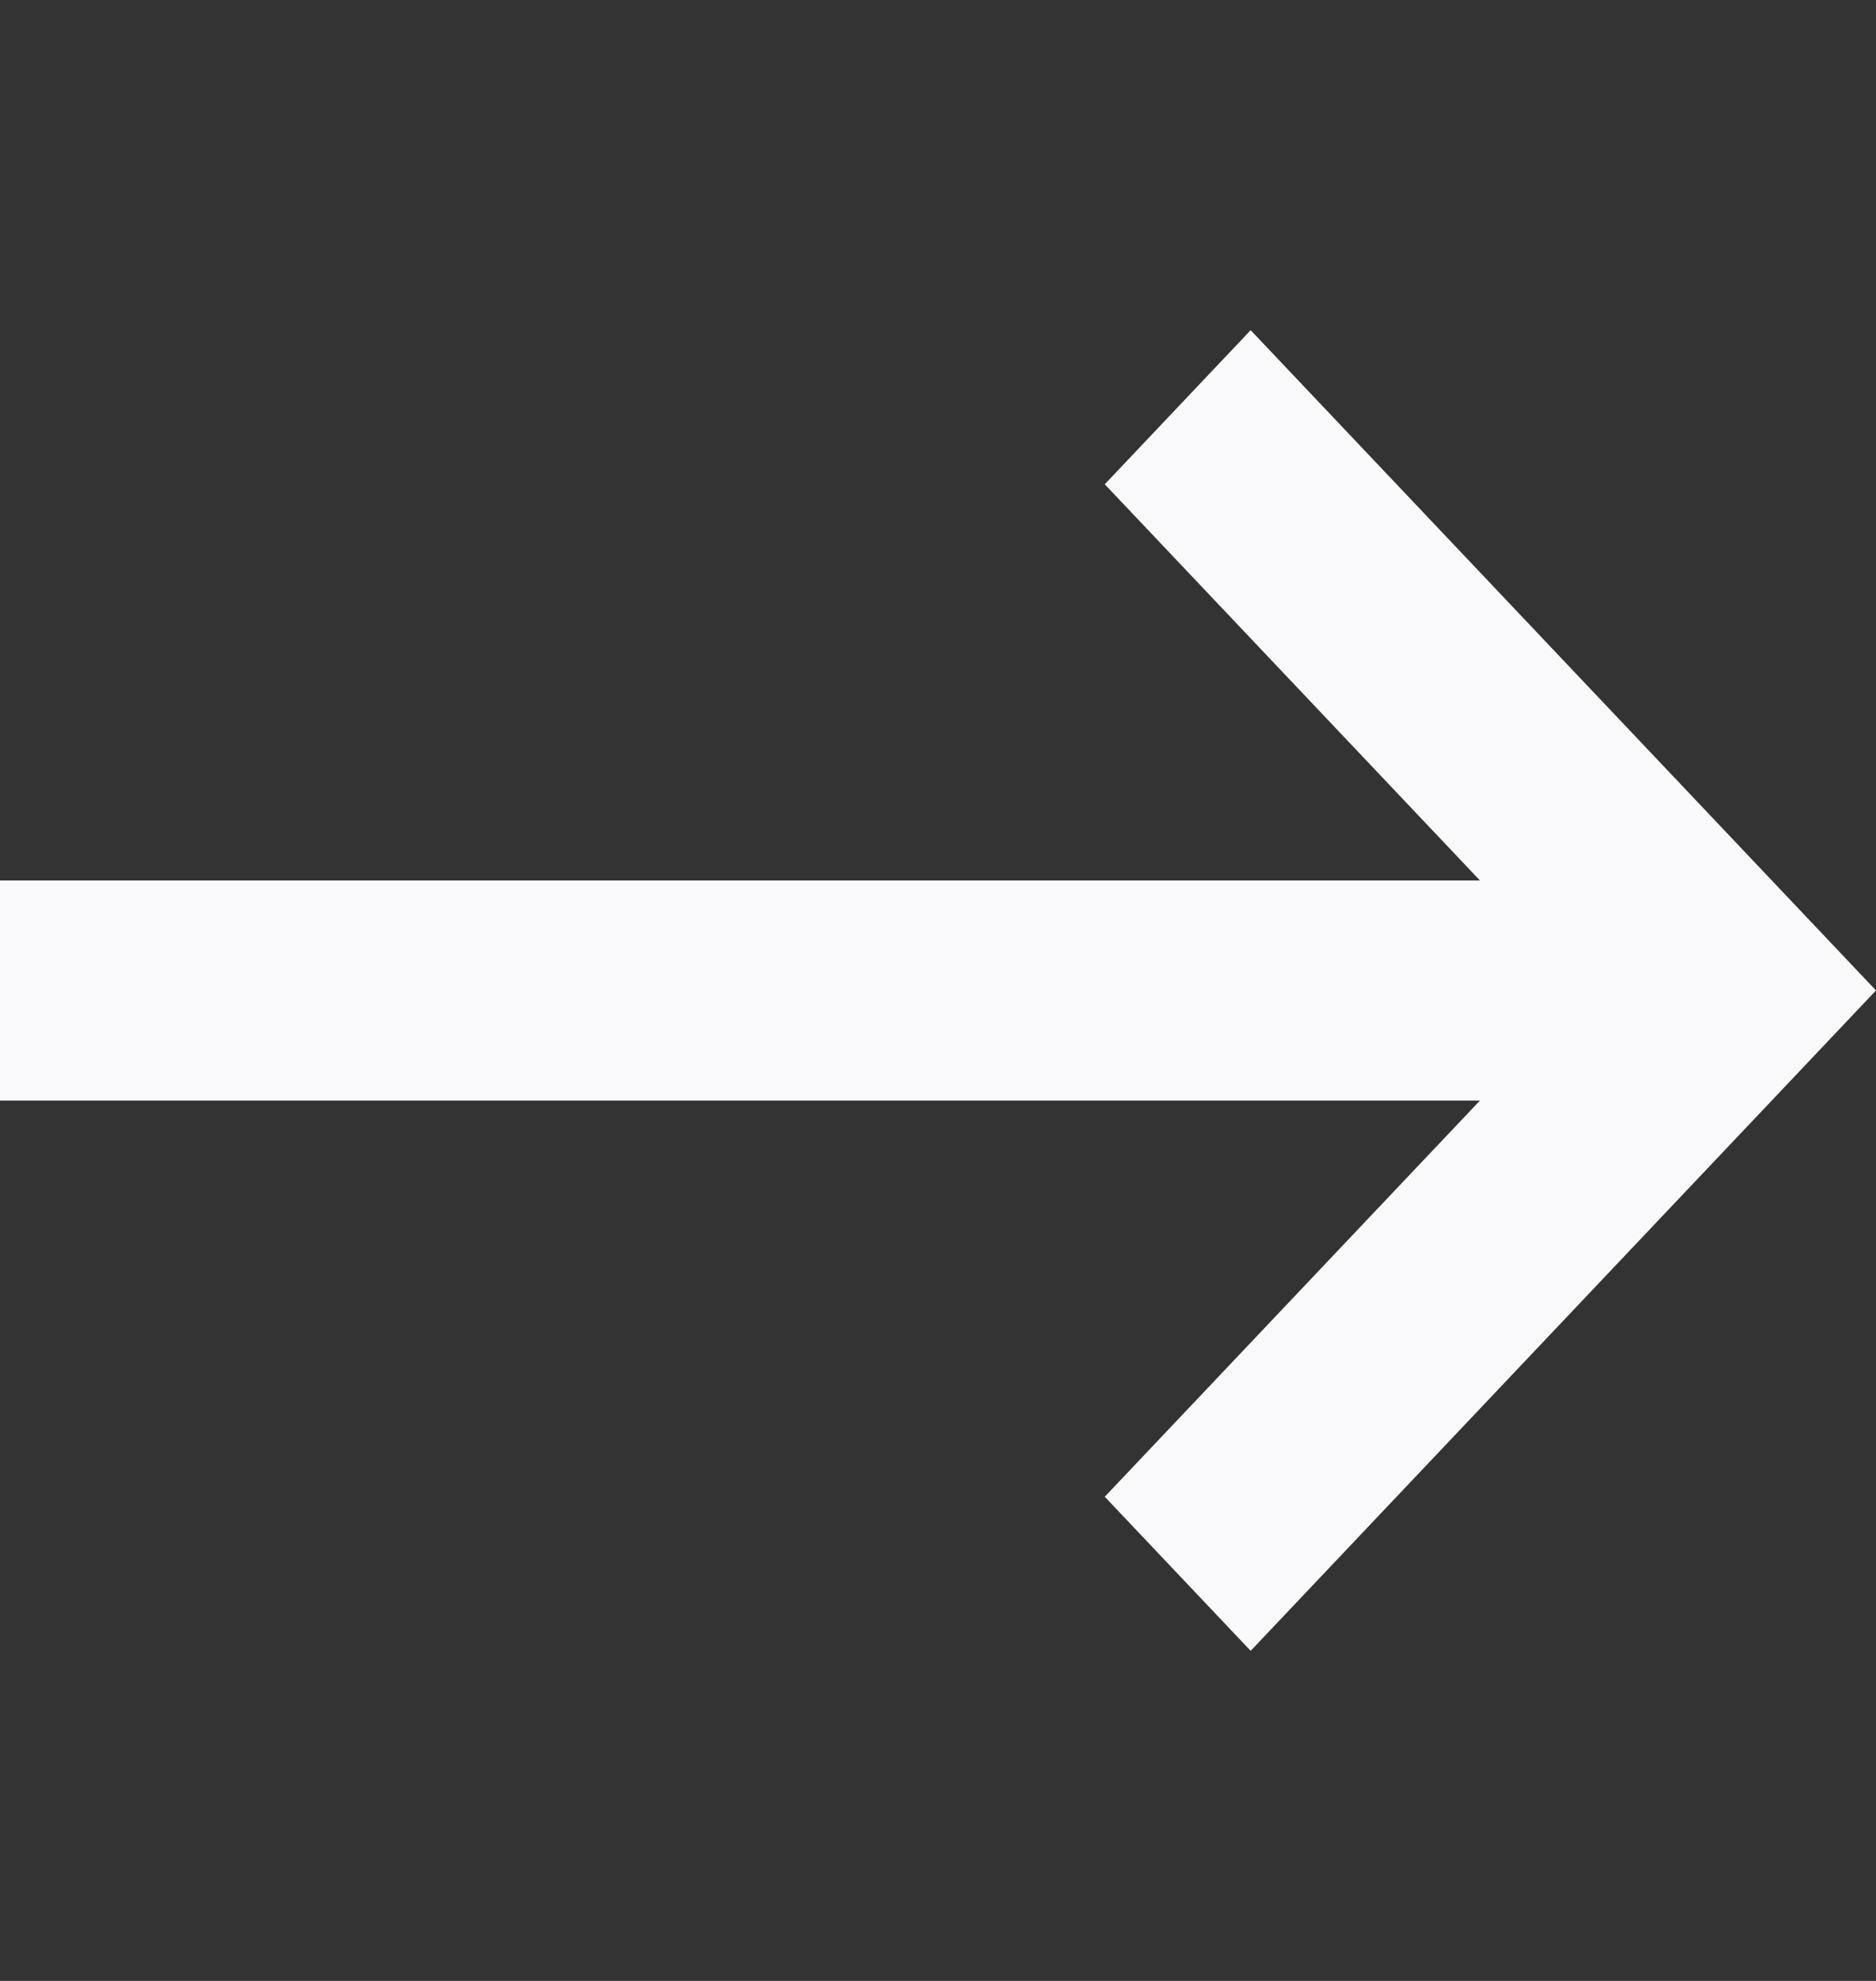 <svg width="18" height="19" viewBox="0 0 18 19" fill="none" xmlns="http://www.w3.org/2000/svg">
<rect x="0" y="0" width="18" height="19" fill="#333333" stroke="none"/>
<g clip-path="url(#clip0)">
<path d="M-7.168e-06 10.556L14.2 10.556L10.6 14.356L12 15.834L18 9.5L12 3.167L10.6 4.645L14.2 8.445L-6.98344e-06 8.445L-7.168e-06 10.556Z" fill="#F9F9FB"/>
</g>
<defs>
<clipPath id="clip0">
<rect width="18" height="19" fill="white" transform="translate(18 19) rotate(-180)"/>
</clipPath>
</defs>
</svg>
